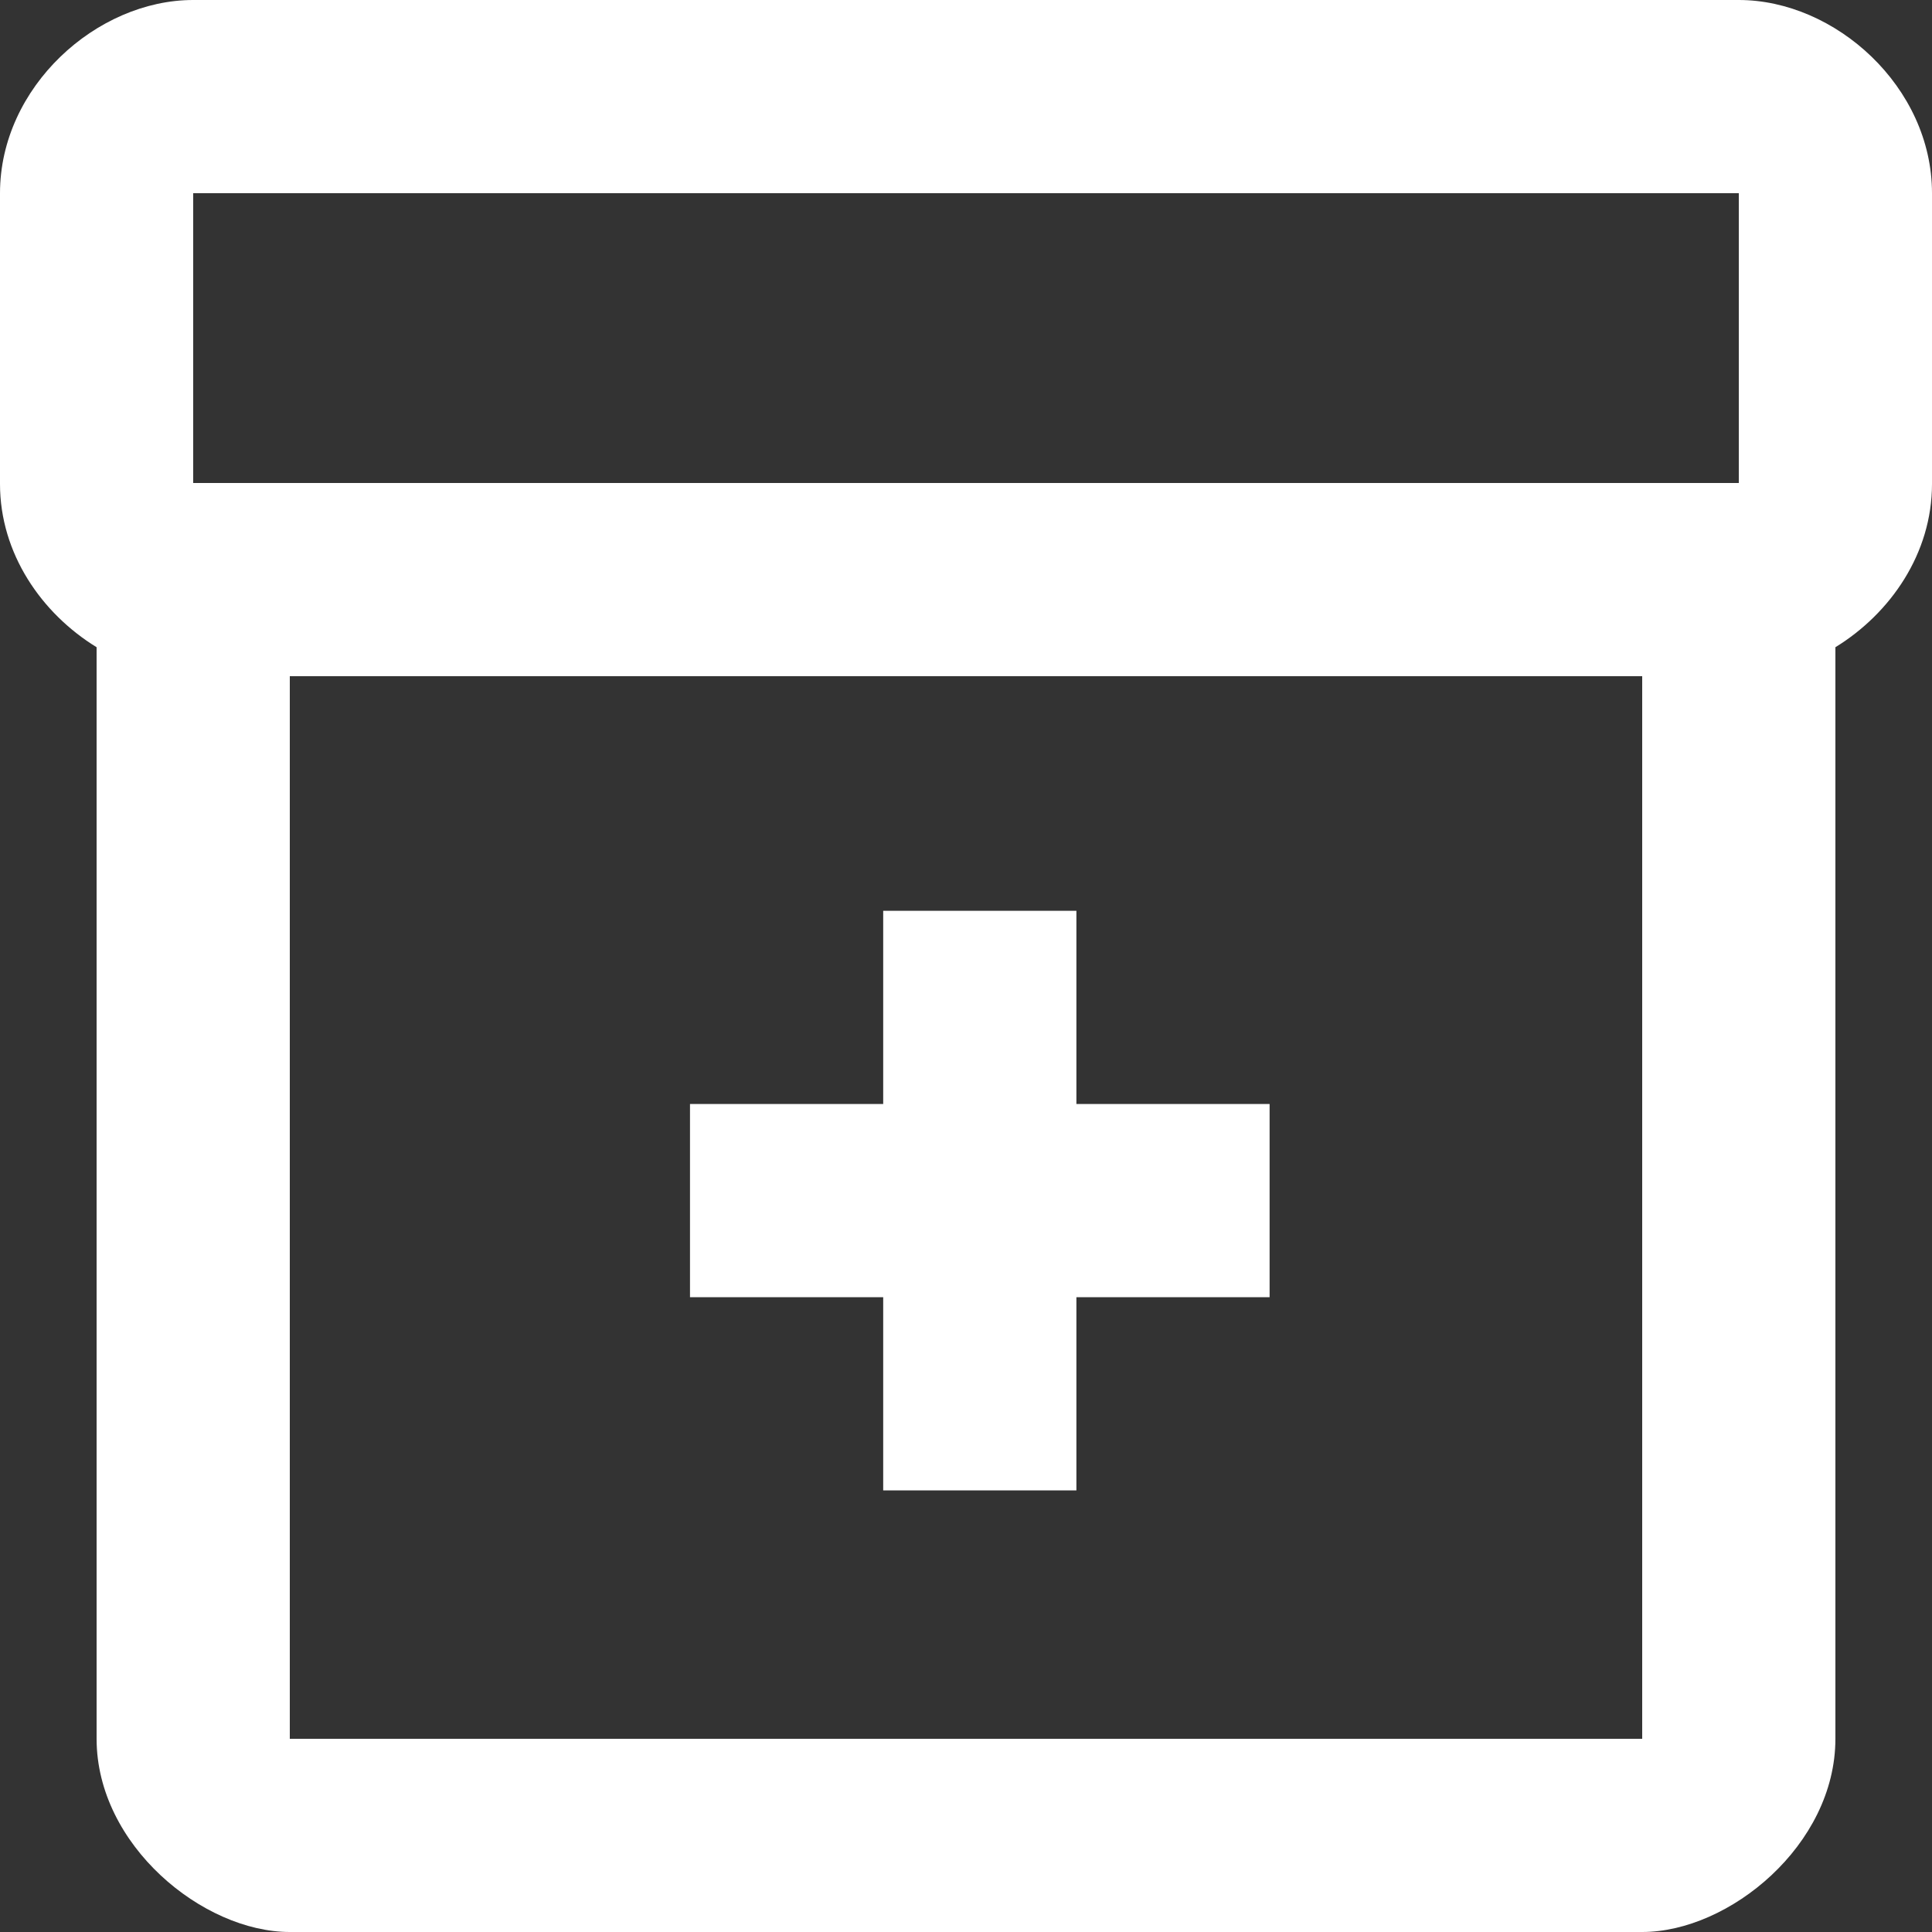 <svg width="14" height="14" viewBox="0 0 14 14" fill="none" xmlns="http://www.w3.org/2000/svg">
<rect x="0" y="0" width="14" height="14" fill="#333333" stroke="none"/>
<path d="M12.6 0H1.4C0.7 0 0 0.63 0 1.4V3.507C0 4.011 0.301 4.445 0.7 4.69V12.6C0.7 13.37 1.47 14 2.1 14H11.9C12.53 14 13.3 13.37 13.3 12.6V4.69C13.699 4.445 14 4.011 14 3.507V1.4C14 0.63 13.3 0 12.6 0ZM11.9 12.6H2.1V4.9H11.9V12.6ZM12.6 3.5H1.4V1.4H12.6V3.5Z" fill="white"/>
<path d="M9.2 8H5V9.4H9.2V8Z" fill="white"/>
<path d="M6.4 6.6L6.4 10.8L7.8 10.8L7.8 6.6L6.4 6.6Z" fill="white"/>
</svg>